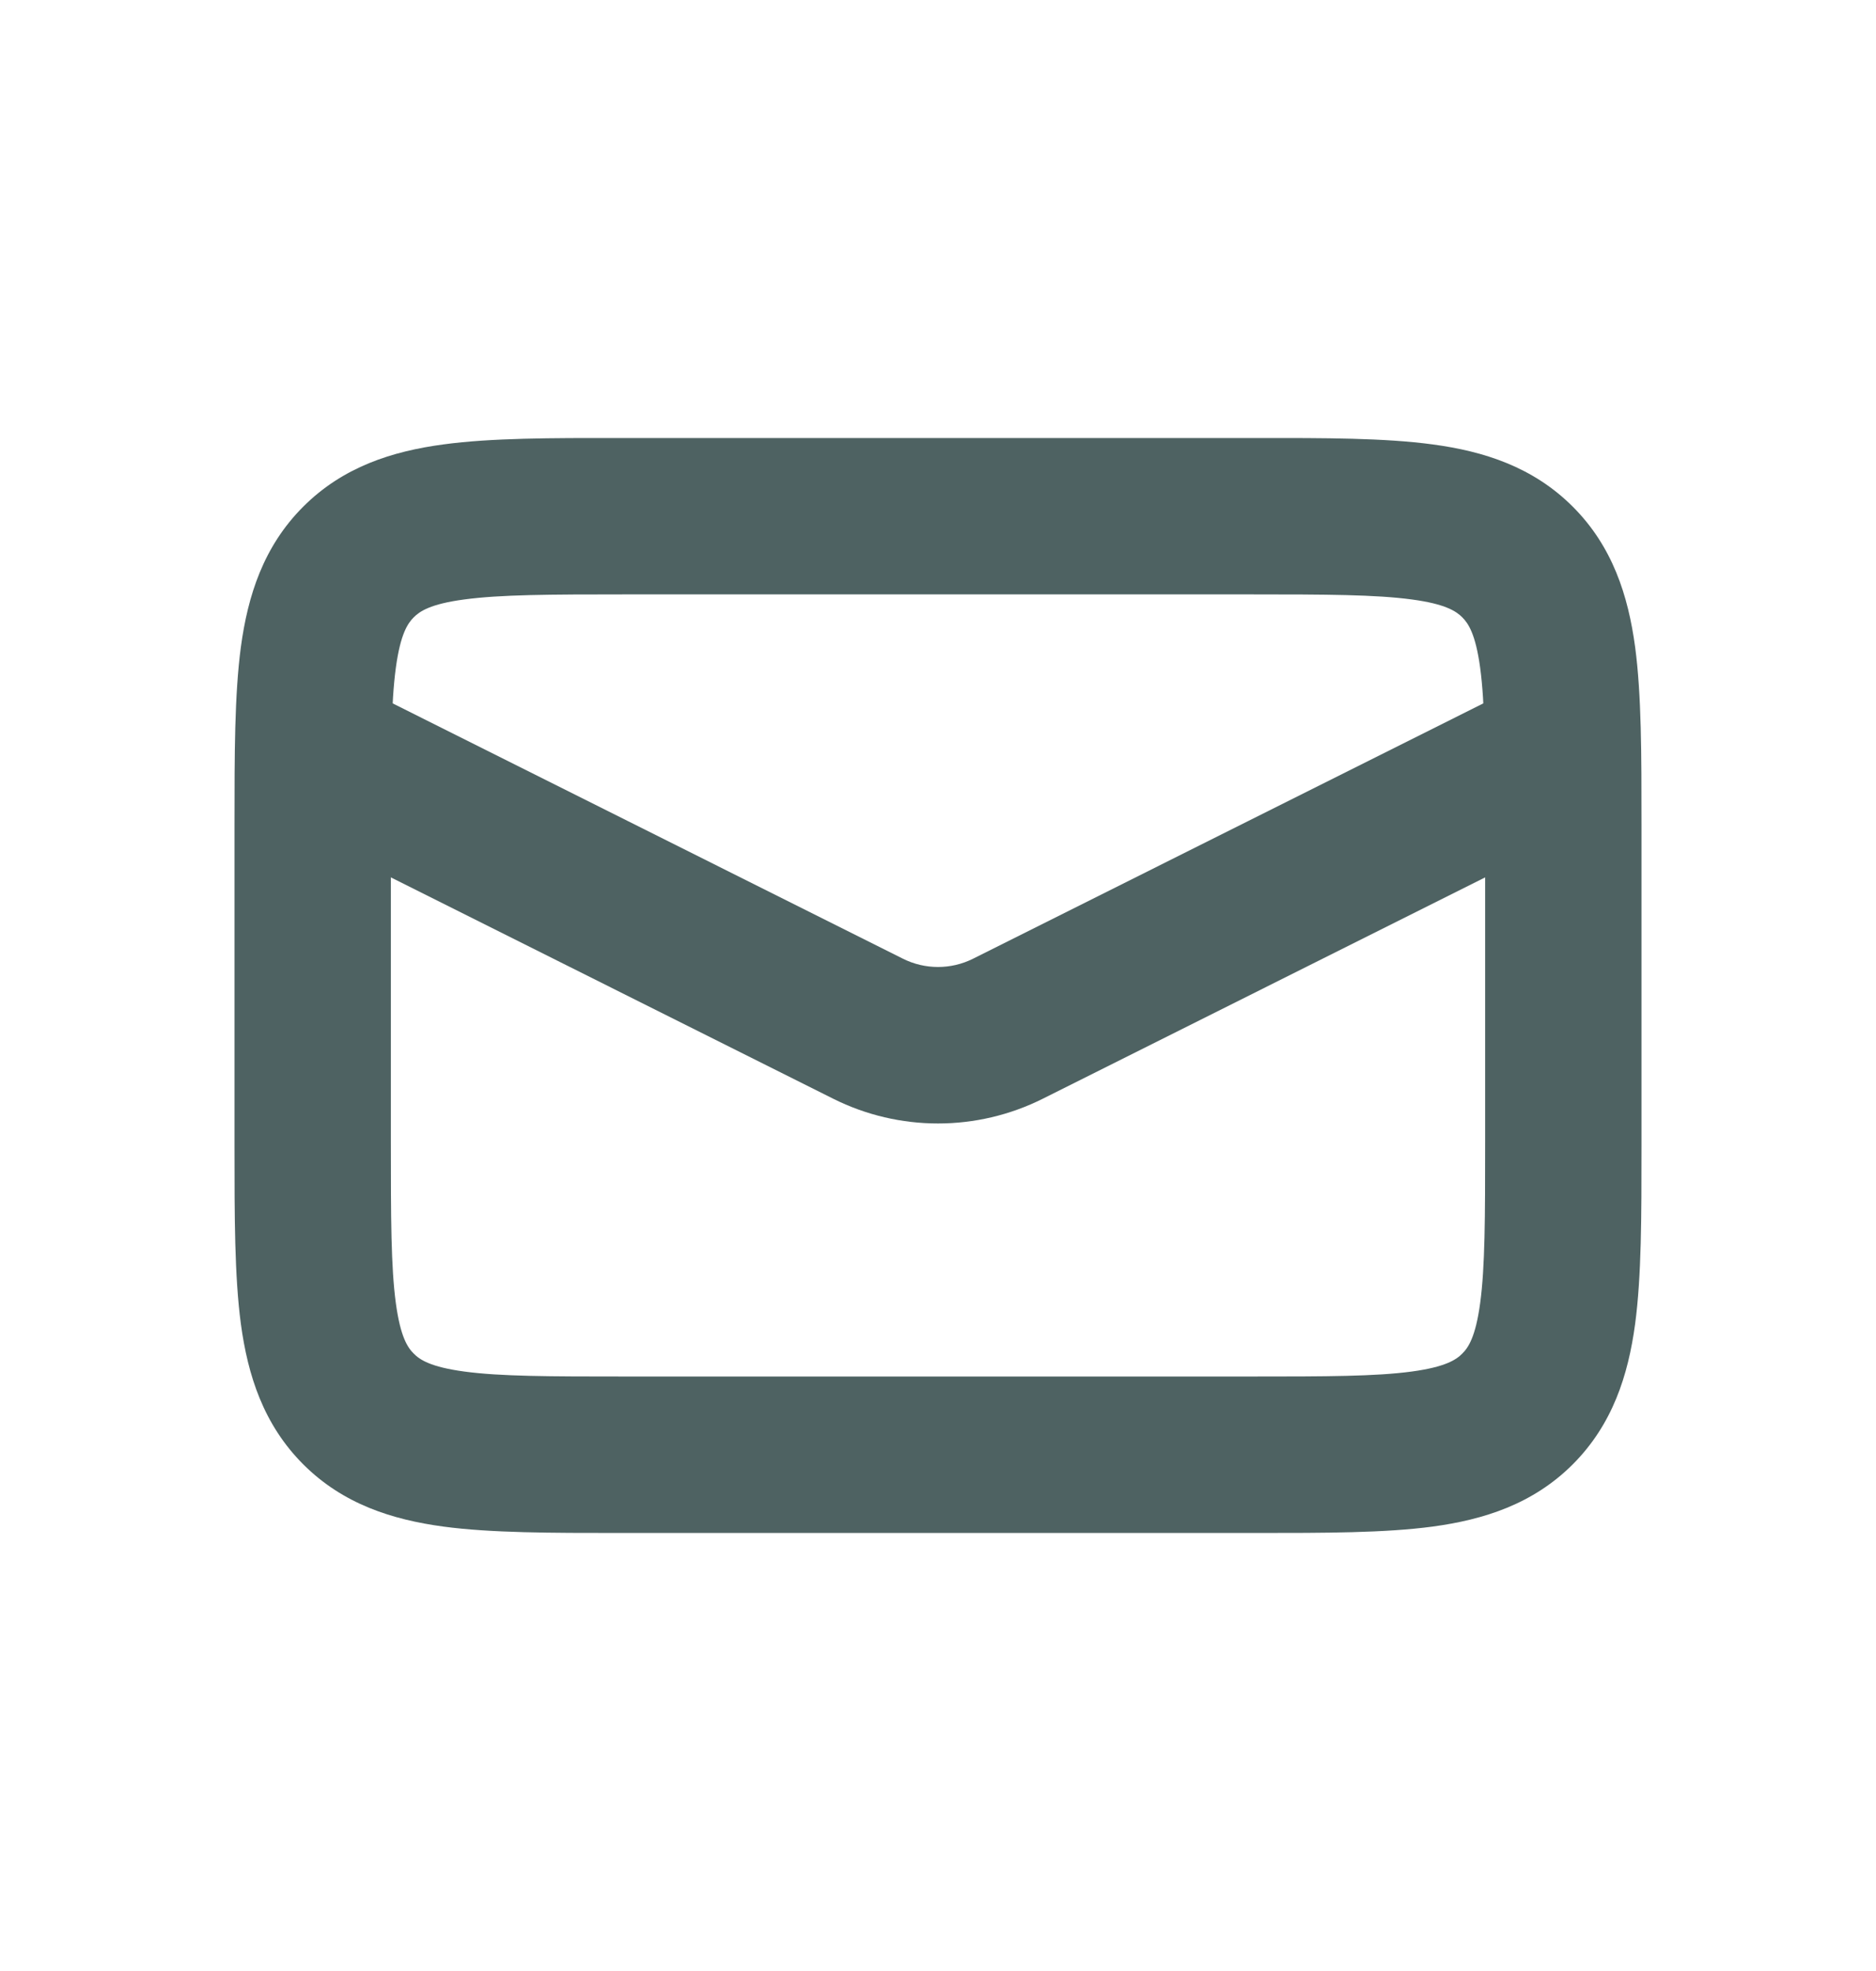 <svg width="20" height="21" viewBox="0 0 20 21" fill="none" xmlns="http://www.w3.org/2000/svg">
<path fill-rule="evenodd" clip-rule="evenodd" d="M6.612 4.667C6.63 4.667 6.648 4.667 6.667 4.667L13.388 4.667C14.127 4.666 14.763 4.666 15.273 4.735C15.819 4.808 16.343 4.974 16.768 5.399C17.192 5.823 17.358 6.347 17.432 6.893C17.5 7.403 17.5 8.04 17.5 8.778V12.221C17.5 12.96 17.5 13.597 17.432 14.106C17.358 14.653 17.192 15.176 16.768 15.601C16.343 16.026 15.819 16.191 15.273 16.265C14.763 16.333 14.127 16.333 13.388 16.333H6.612C5.873 16.333 5.237 16.333 4.727 16.265C4.181 16.191 3.657 16.026 3.232 15.601C2.808 15.176 2.642 14.653 2.568 14.106C2.5 13.597 2.5 12.96 2.5 12.221L2.5 8.833C2.5 8.815 2.5 8.797 2.5 8.778C2.5 8.04 2.5 7.403 2.568 6.893C2.642 6.347 2.808 5.823 3.232 5.399C3.657 4.974 4.181 4.808 4.727 4.735C5.237 4.666 5.873 4.666 6.612 4.667ZM4.949 6.387C4.587 6.435 4.474 6.514 4.411 6.577C4.347 6.641 4.269 6.754 4.22 7.115C4.168 7.501 4.167 8.024 4.167 8.833V12.166C4.167 12.976 4.168 13.499 4.22 13.884C4.269 14.246 4.347 14.359 4.411 14.422C4.474 14.486 4.587 14.564 4.949 14.613C5.334 14.665 5.857 14.666 6.667 14.666H13.333C14.143 14.666 14.666 14.665 15.051 14.613C15.412 14.564 15.526 14.486 15.589 14.422C15.653 14.359 15.731 14.246 15.78 13.884C15.832 13.499 15.833 12.976 15.833 12.166V8.833C15.833 8.024 15.832 7.501 15.78 7.115C15.731 6.754 15.653 6.641 15.589 6.577C15.526 6.514 15.412 6.435 15.051 6.387C14.666 6.335 14.143 6.333 13.333 6.333H6.667C5.857 6.333 5.334 6.335 4.949 6.387Z" fill="#4E6262"/>
<path fill-rule="evenodd" clip-rule="evenodd" d="M8.882 11.706L2.961 8.745L3.706 7.254L9.627 10.215C9.862 10.332 10.138 10.332 10.373 10.215L16.294 7.254L17.039 8.745L11.118 11.706C10.414 12.058 9.586 12.058 8.882 11.706Z" fill="#4E6262"/>
</svg>
